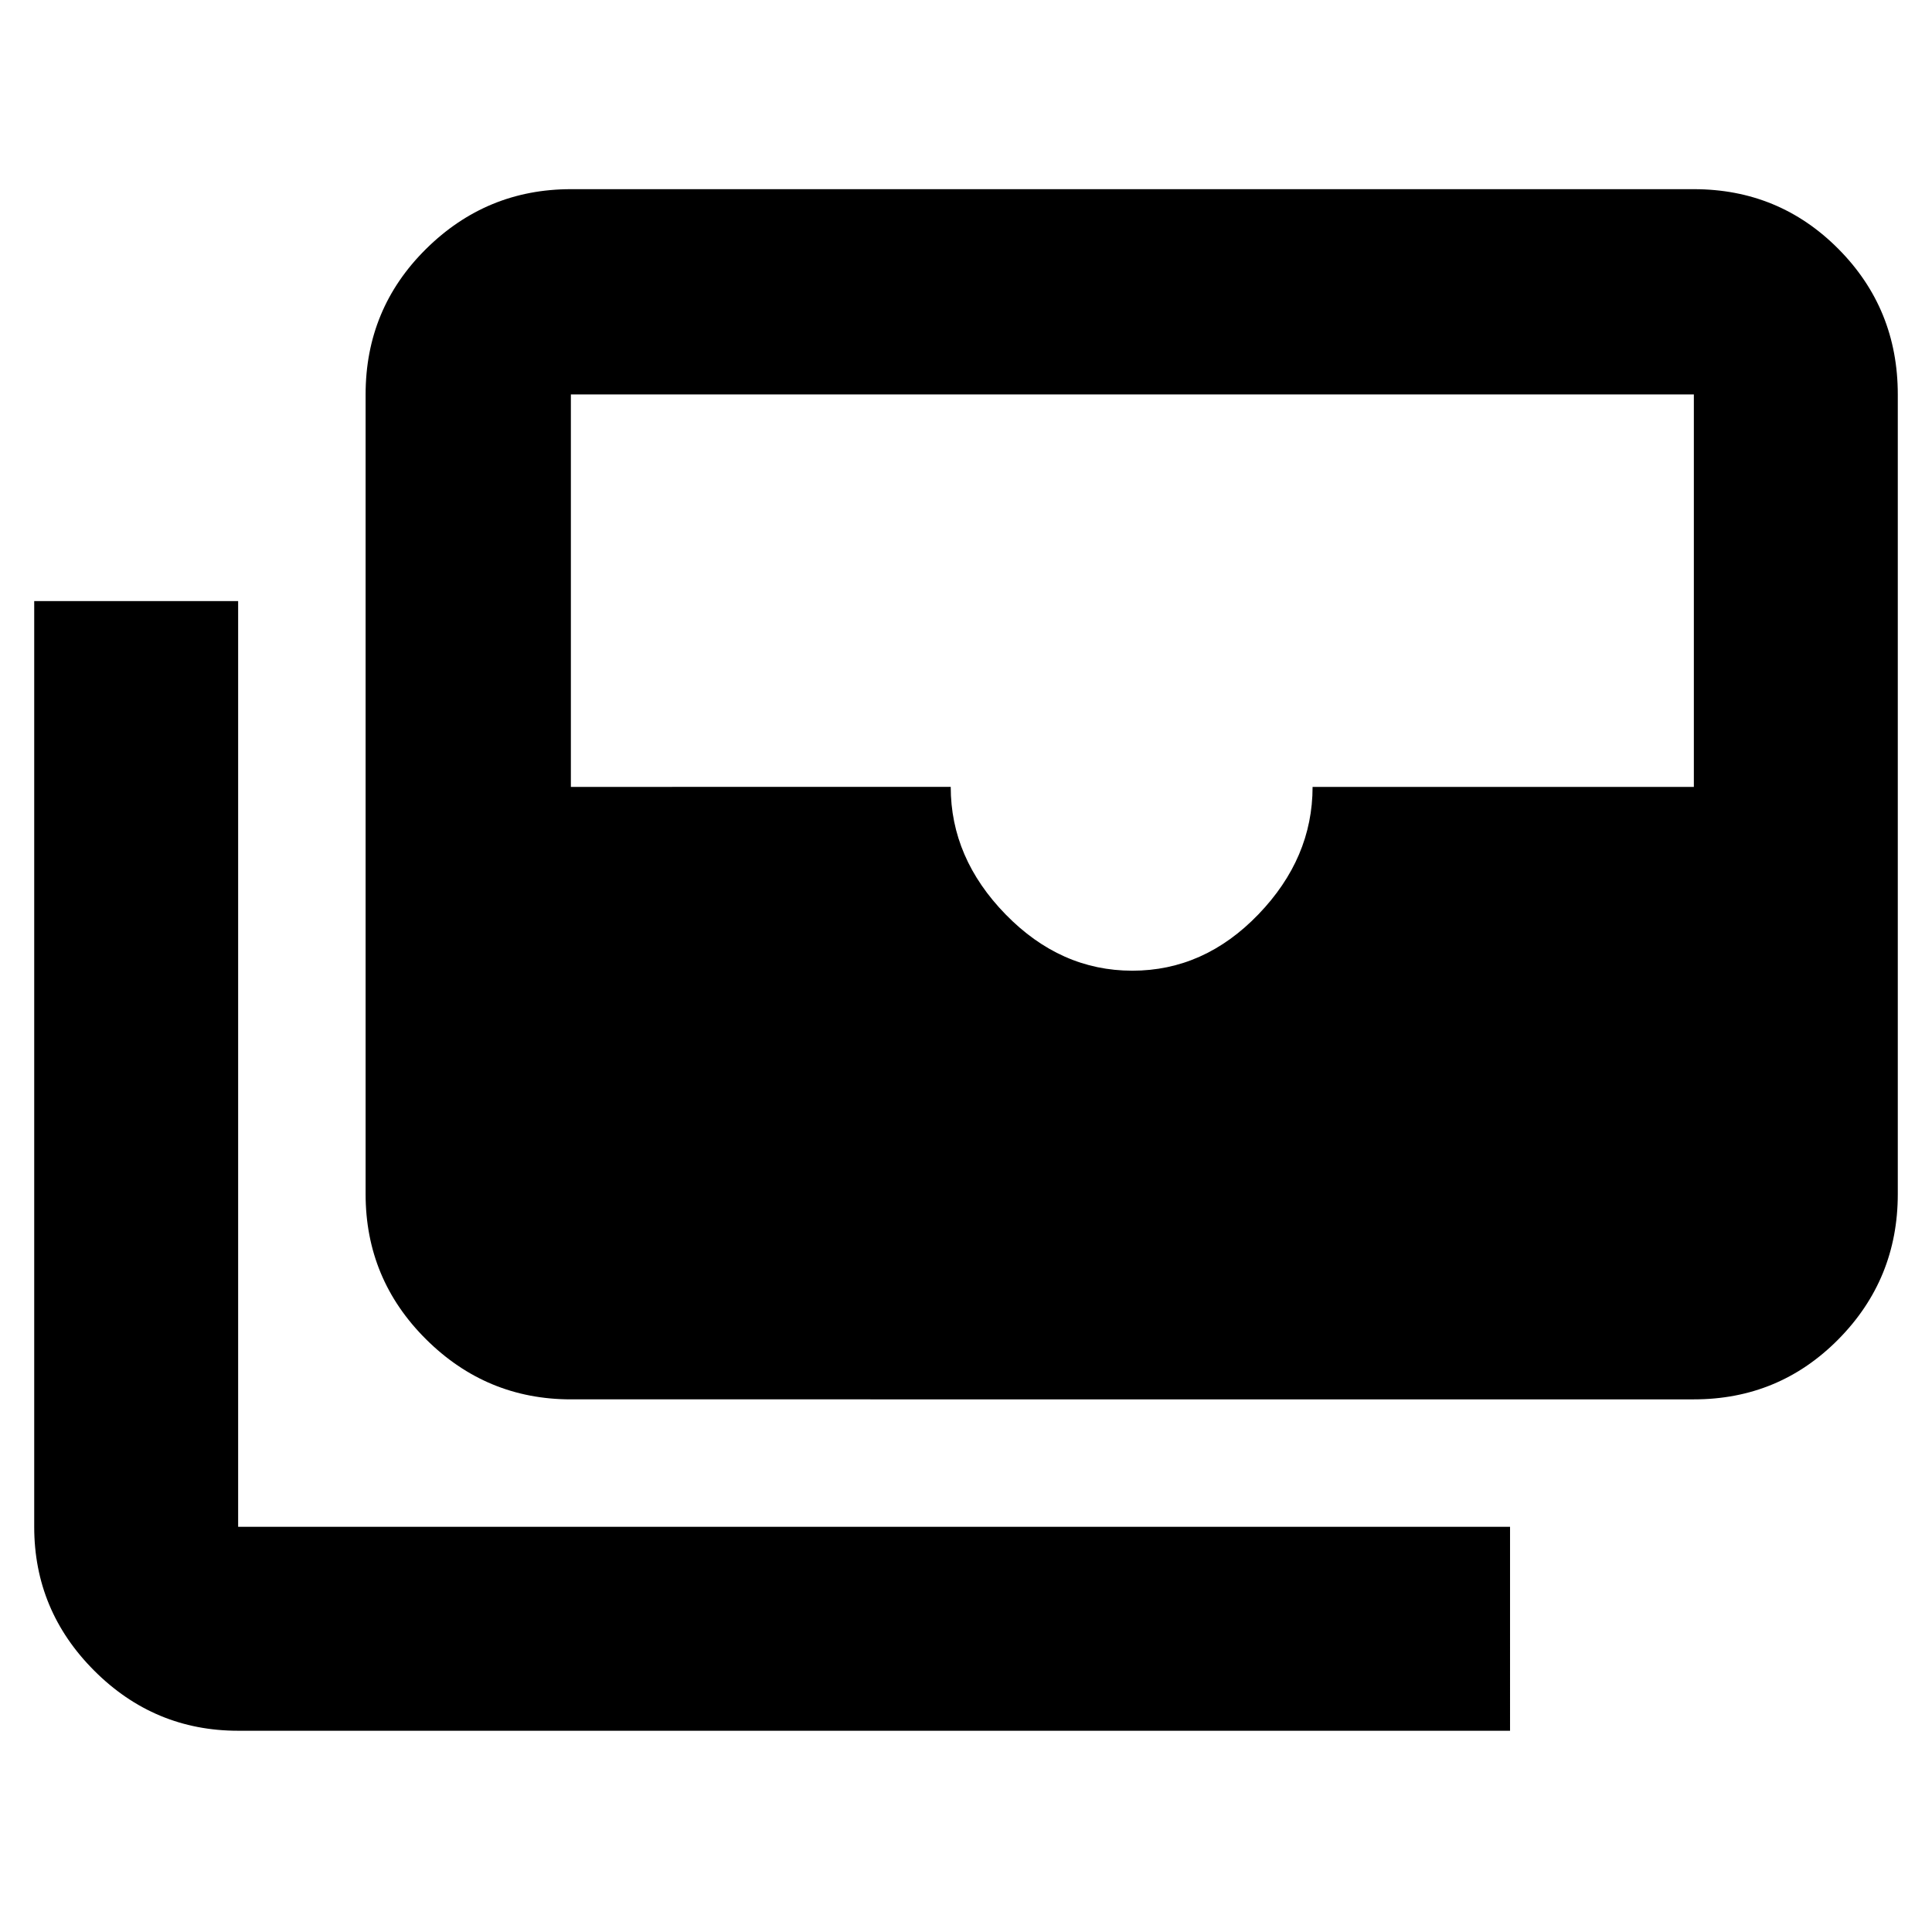 <svg xmlns="http://www.w3.org/2000/svg" height="40" viewBox="0 -960 960 960" width="40"><path d="M283.665-264.666q-41.933 0-71.966-29.854-30.033-29.854-30.033-72.145V-764q0-42.6 30.033-72.3 30.033-29.7 71.966-29.7h558.002q42.325 0 71.829 29.7Q943-806.6 943-764v397.335q0 42.291-29.504 72.145t-71.829 29.854H283.665Zm278.976-212.999q35.682 0 62.628-27.971 26.946-27.971 26.946-63.363h189.452V-764H283.665v195.001H472.41q0 35.392 27.274 63.363 27.274 27.971 62.957 27.971ZM750.333-100h-632q-41.659 0-71.496-29.837Q17-159.675 17-201.333v-460h101.333v460h632V-100Z"/></svg>